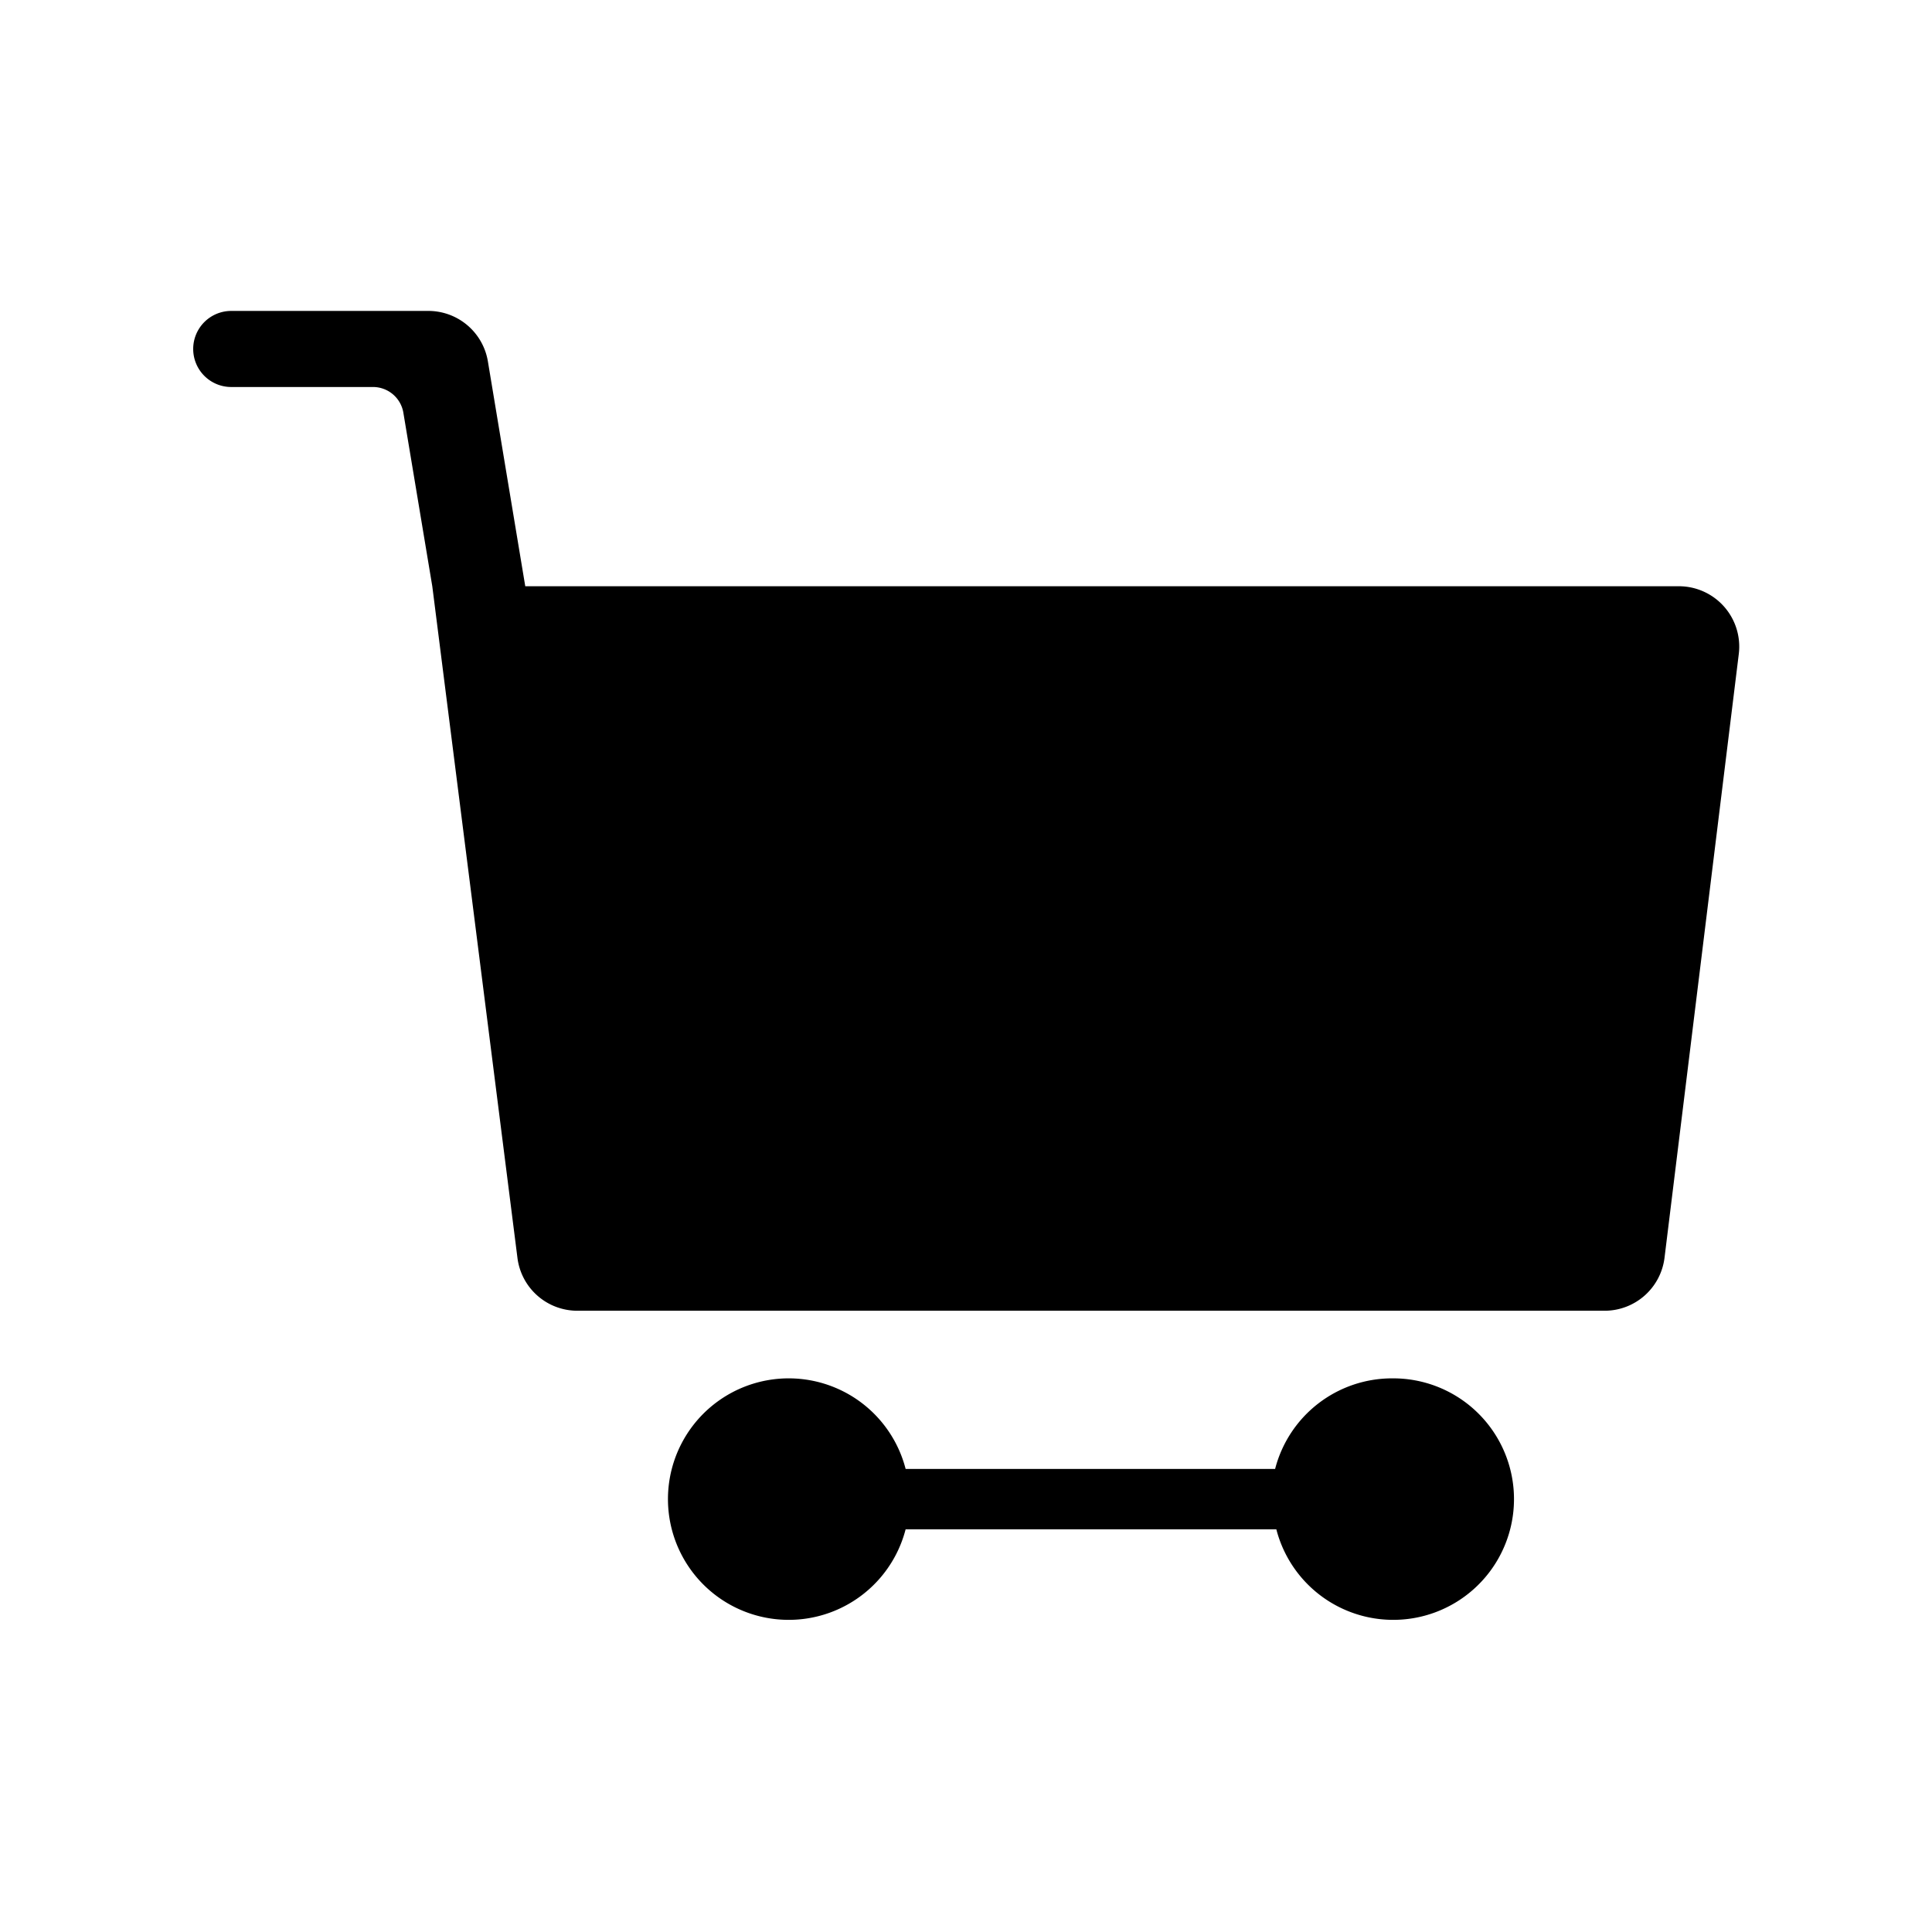 <!-- icon666.com - MILLIONS vector ICONS FREE --><svg viewBox="0 0 32 32" xmlns="http://www.w3.org/2000/svg"><g id="Layer_17" data-name="Layer 17"><path d="m28.8 10.83-1.23 10a1 1 0 0 1 -1 .88h-17a1 1 0 0 1 -1-.88l-1.41-11.12-.48-2.88a.51.51 0 0 0 -.5-.42h-2.35a.63.63 0 0 1 0-1.26h3.25a1 1 0 0 1 1 .83l.62 3.73h19.11a1 1 0 0 1 .99 1.12zm-5.75 12a2 2 0 0 0 -1.93 1.5h-6.12a2 2 0 1 0 0 1h6.14a2 2 0 1 0 1.93-2.5z"></path></g></svg>